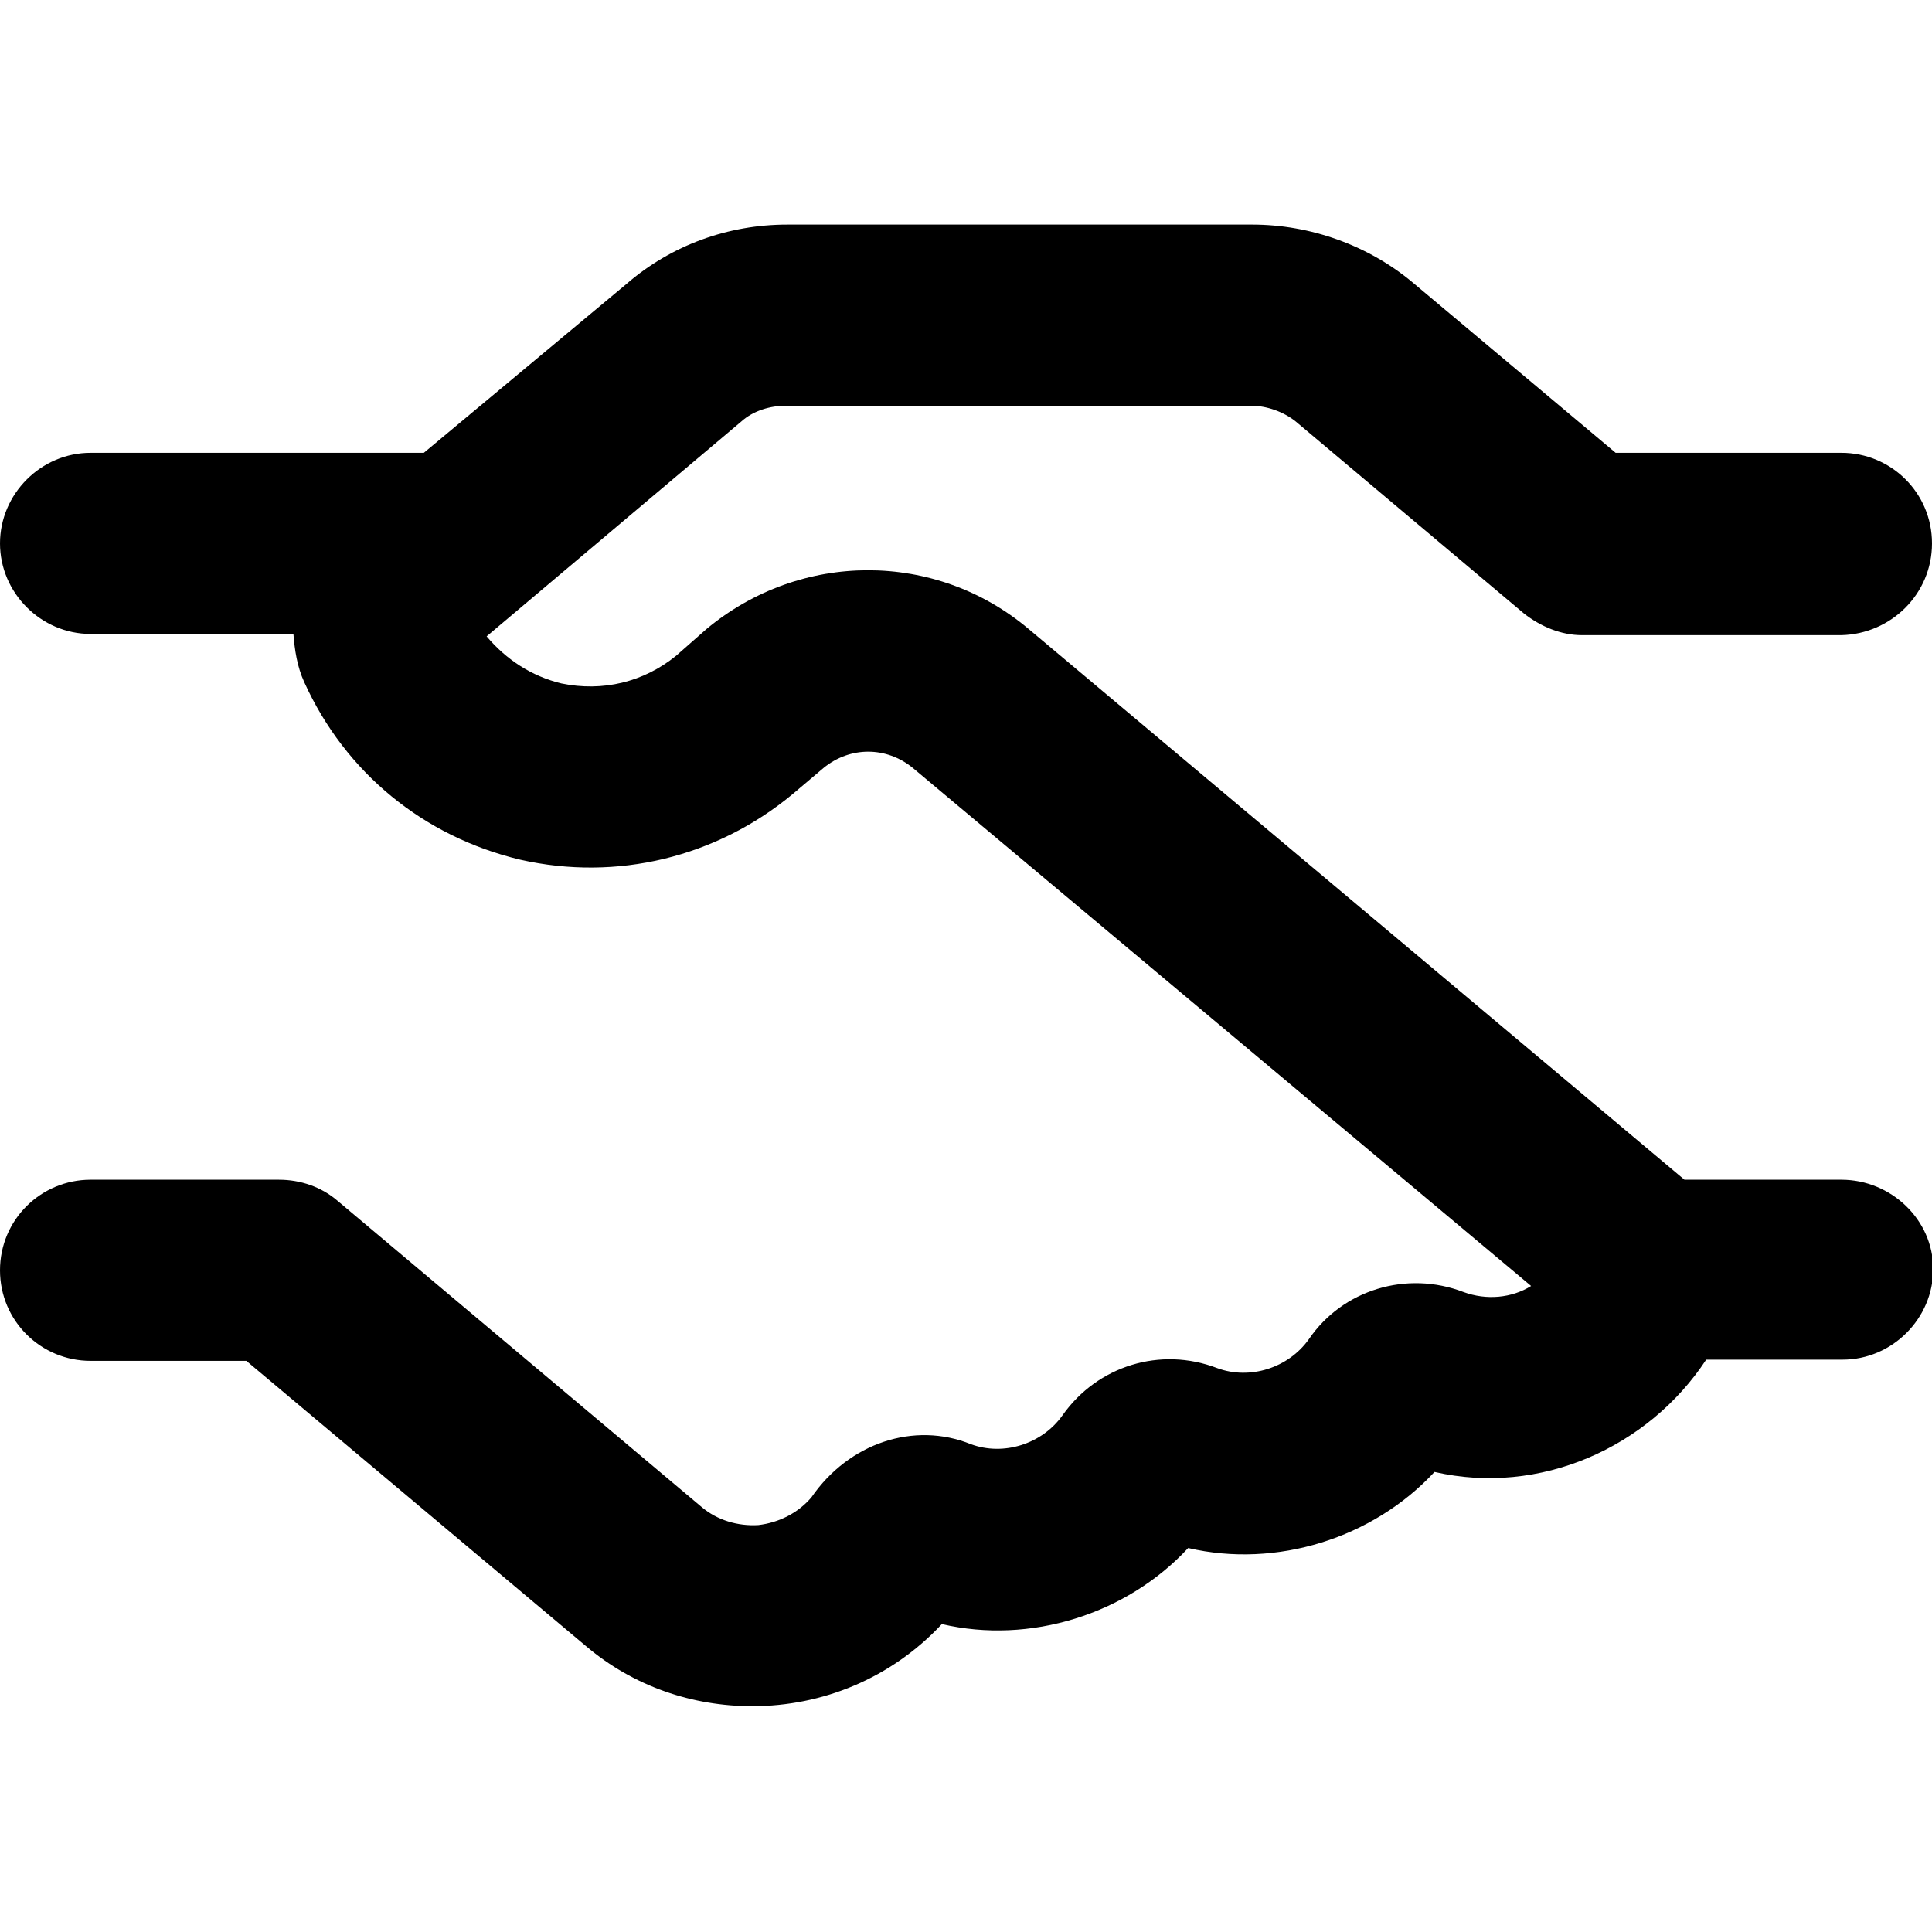 <svg viewBox="0 0 16 16" xmlns="http://www.w3.org/2000/svg"><g clip-path="url(#clip0)"><path d="M15.25 9.77H13.95L8.52 5.21C7.75 4.56 6.63 4.56 5.85 5.21L5.6 5.43C5.33 5.65 4.99 5.73 4.65 5.66C4.4 5.6 4.19 5.46 4.03 5.27L6.14 3.49C6.24 3.4 6.38 3.36 6.51 3.36H10.36C10.49 3.36 10.63 3.41 10.73 3.49L12.62 5.08C12.76 5.19 12.93 5.26 13.1 5.26H15.25C15.66 5.25 16 4.92 16 4.5C16 4.08 15.66 3.75 15.25 3.75H13.38L11.7 2.34C11.33 2.03 10.85 1.86 10.37 1.86H6.52C6.03 1.86 5.56 2.03 5.19 2.35L3.51 3.75H0.75C0.34 3.75 0 4.09 0 4.5C0 4.91 0.34 5.25 0.75 5.25H2.43C2.44 5.38 2.46 5.52 2.52 5.65C2.86 6.4 3.51 6.93 4.31 7.12C5.11 7.3 5.93 7.1 6.56 6.58L6.82 6.36C7.04 6.18 7.34 6.18 7.56 6.36L12.68 10.65C12.52 10.75 12.31 10.77 12.12 10.7C11.65 10.52 11.12 10.68 10.84 11.09C10.67 11.33 10.35 11.43 10.08 11.33C9.61 11.15 9.09 11.31 8.8 11.72C8.63 11.96 8.31 12.06 8.04 11.96C7.57 11.77 7.03 11.95 6.72 12.4C6.61 12.53 6.45 12.61 6.28 12.63C6.11 12.64 5.94 12.59 5.81 12.48L2.79 9.94C2.66 9.83 2.49 9.77 2.31 9.77H0.75C0.34 9.77 0 10.1 0 10.52C0 10.94 0.34 11.27 0.75 11.27H2.04L4.85 13.63C5.25 13.97 5.74 14.13 6.23 14.13C6.81 14.13 7.38 13.9 7.8 13.45C8.53 13.62 9.33 13.37 9.84 12.82C10.57 12.99 11.37 12.74 11.88 12.19C12.75 12.39 13.65 11.99 14.13 11.26H15.26C15.67 11.26 16.01 10.92 16.01 10.51C16.01 10.1 15.66 9.77 15.25 9.77Z"/></g><defs><clipPath><rect/></clipPath></defs></svg>